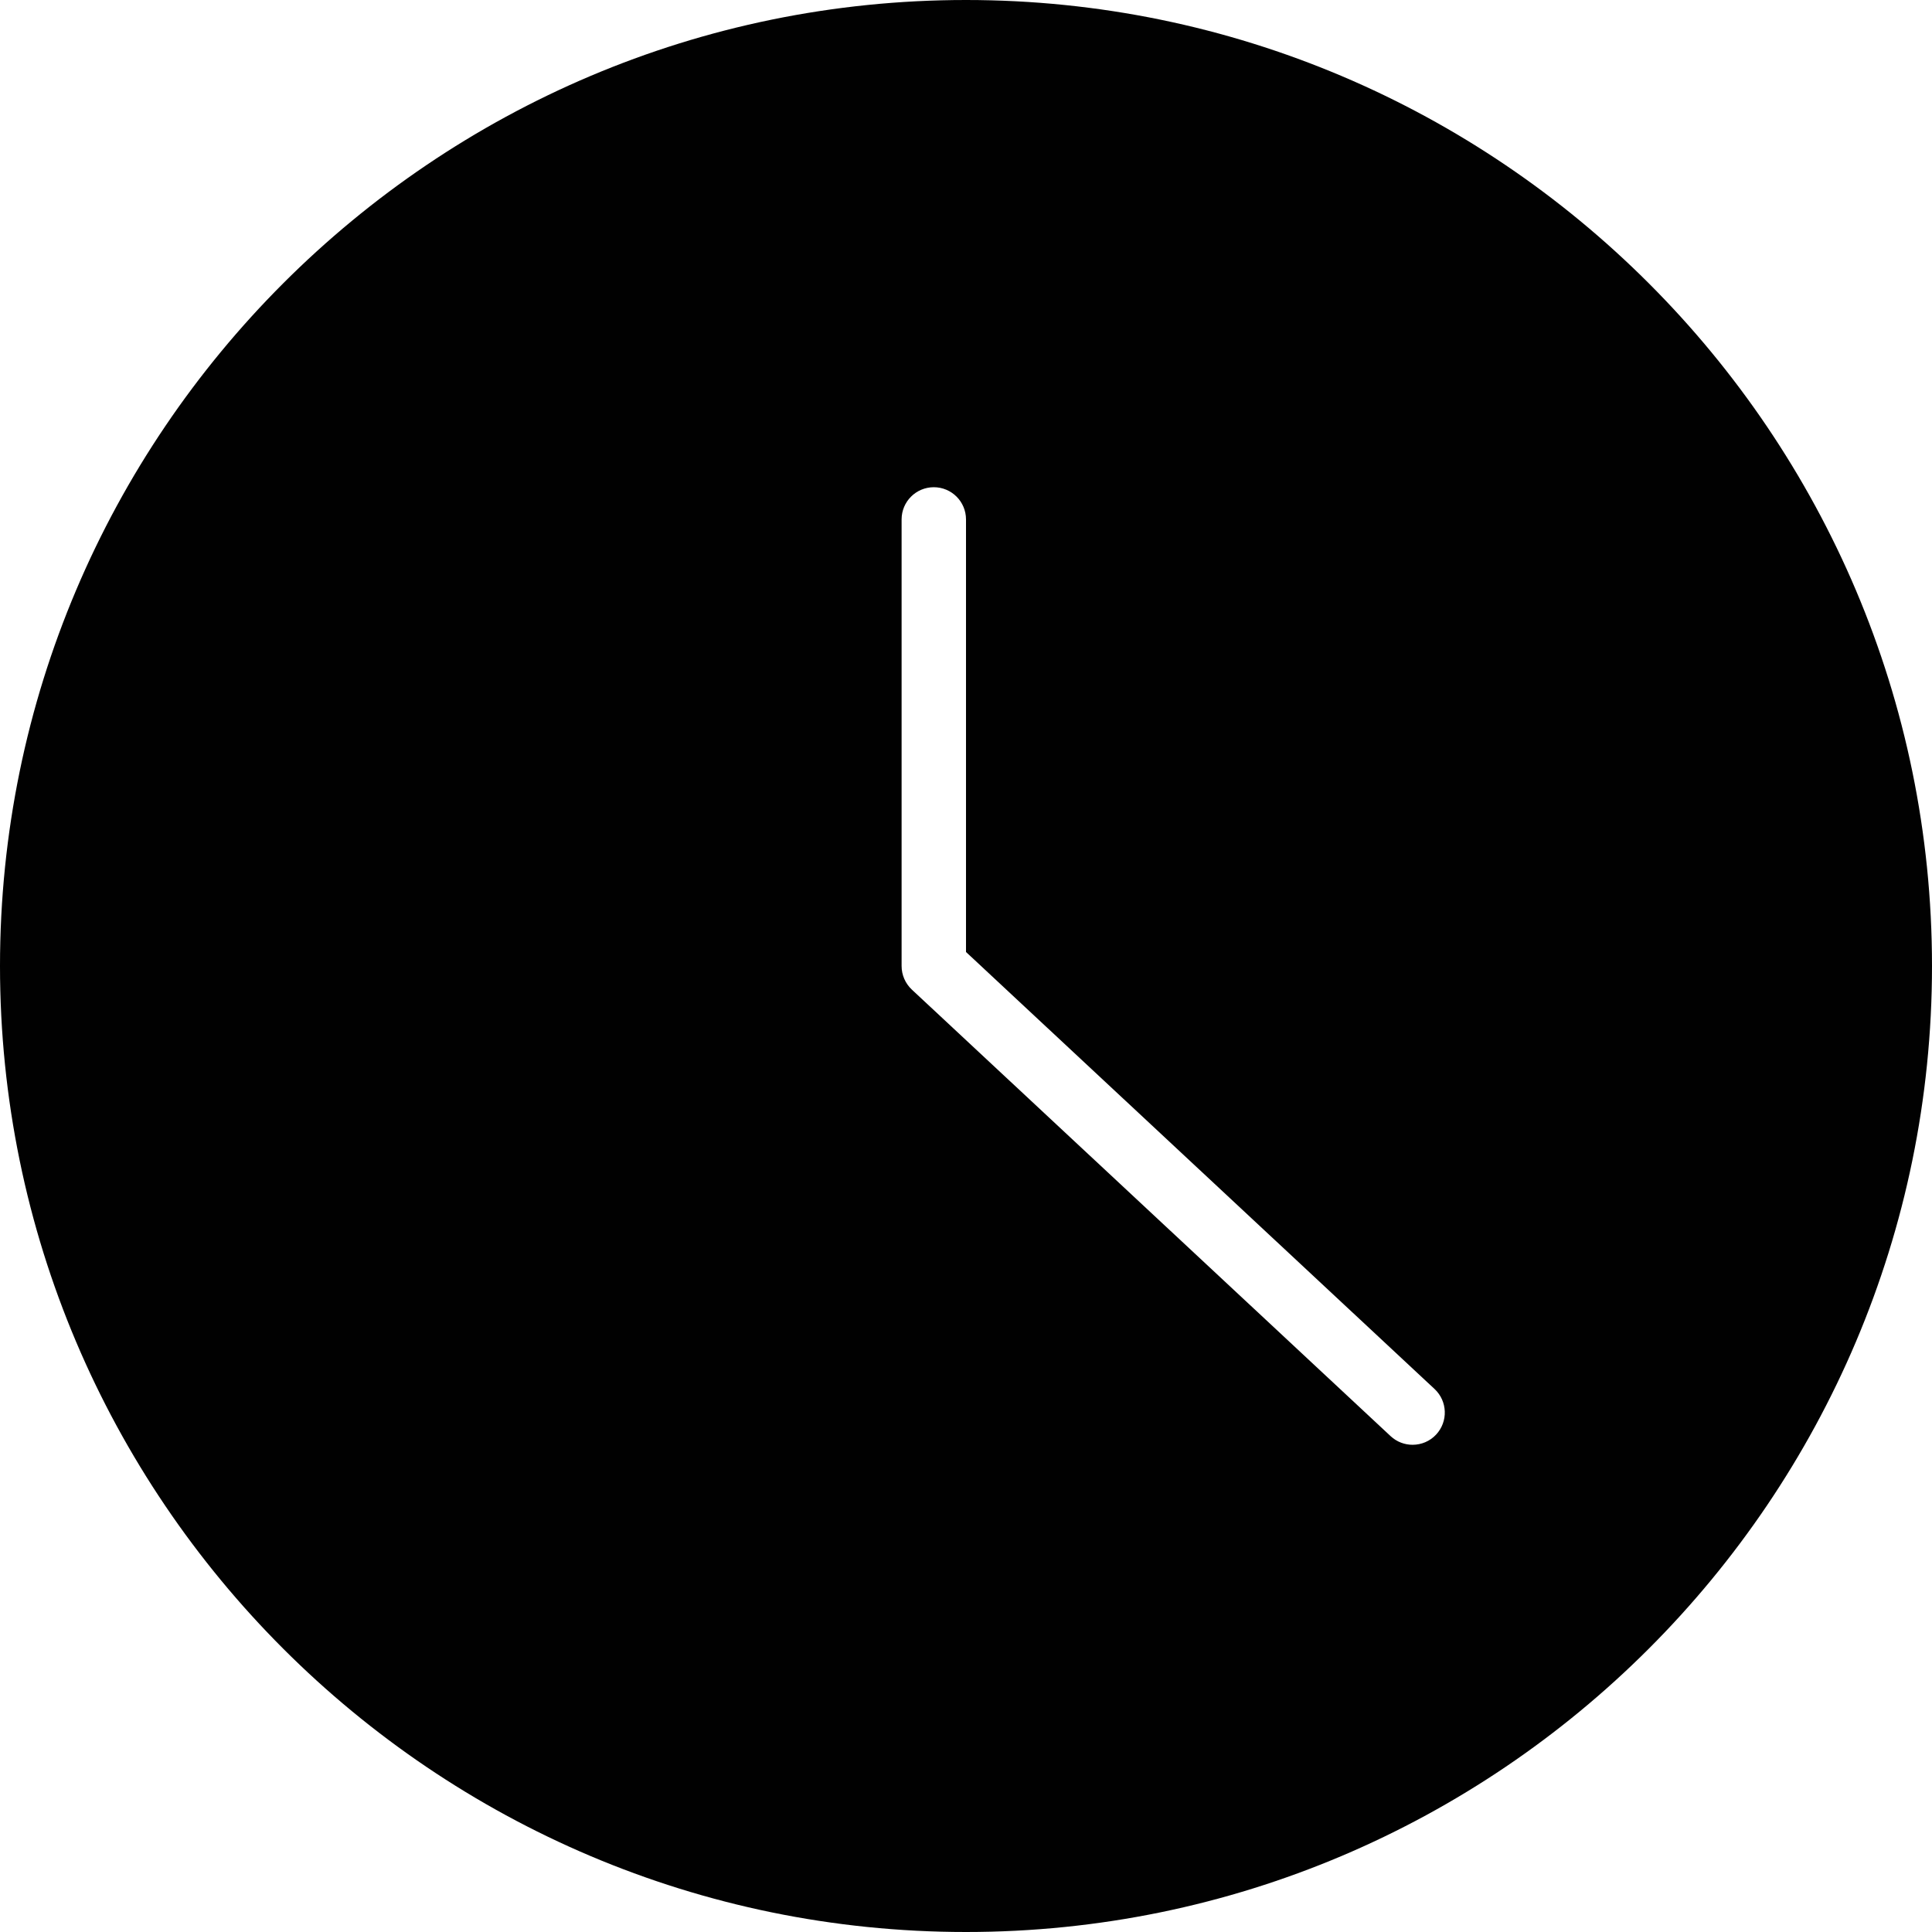 <?xml version="1.0" encoding="utf-8"?>
<!-- Generator: Adobe Illustrator 17.0.0, SVG Export Plug-In . SVG Version: 6.00 Build 0)  -->
<!DOCTYPE svg PUBLIC "-//W3C//DTD SVG 1.1//EN" "http://www.w3.org/Graphics/SVG/1.1/DTD/svg11.dtd">
<svg version="1.1" id="Layer_2" xmlns="http://www.w3.org/2000/svg" xmlns:xlink="http://www.w3.org/1999/xlink" x="0px" y="0px"
	 width="60px" height="60px" viewBox="0 0 60 60" enable-background="new 0 0 60 60" xml:space="preserve">
<path fill="#010101" d="M30,0C13.458,0,0,13.458,0,30s13.458,30,30,30s30-13.458,30-30S46.542,0,30,0z M44.601,44.551
	c-0.197,0.212-0.464,0.318-0.732,0.318c-0.245,0-0.489-0.089-0.682-0.268l-14.87-13.869C28.115,30.542,28,30.277,28,30V16.131
	c0-0.553,0.448-1,1-1c0.552,0,1,0.447,1,1v13.434l14.552,13.572C44.956,43.515,44.977,44.147,44.601,44.551z"/>
</svg>
